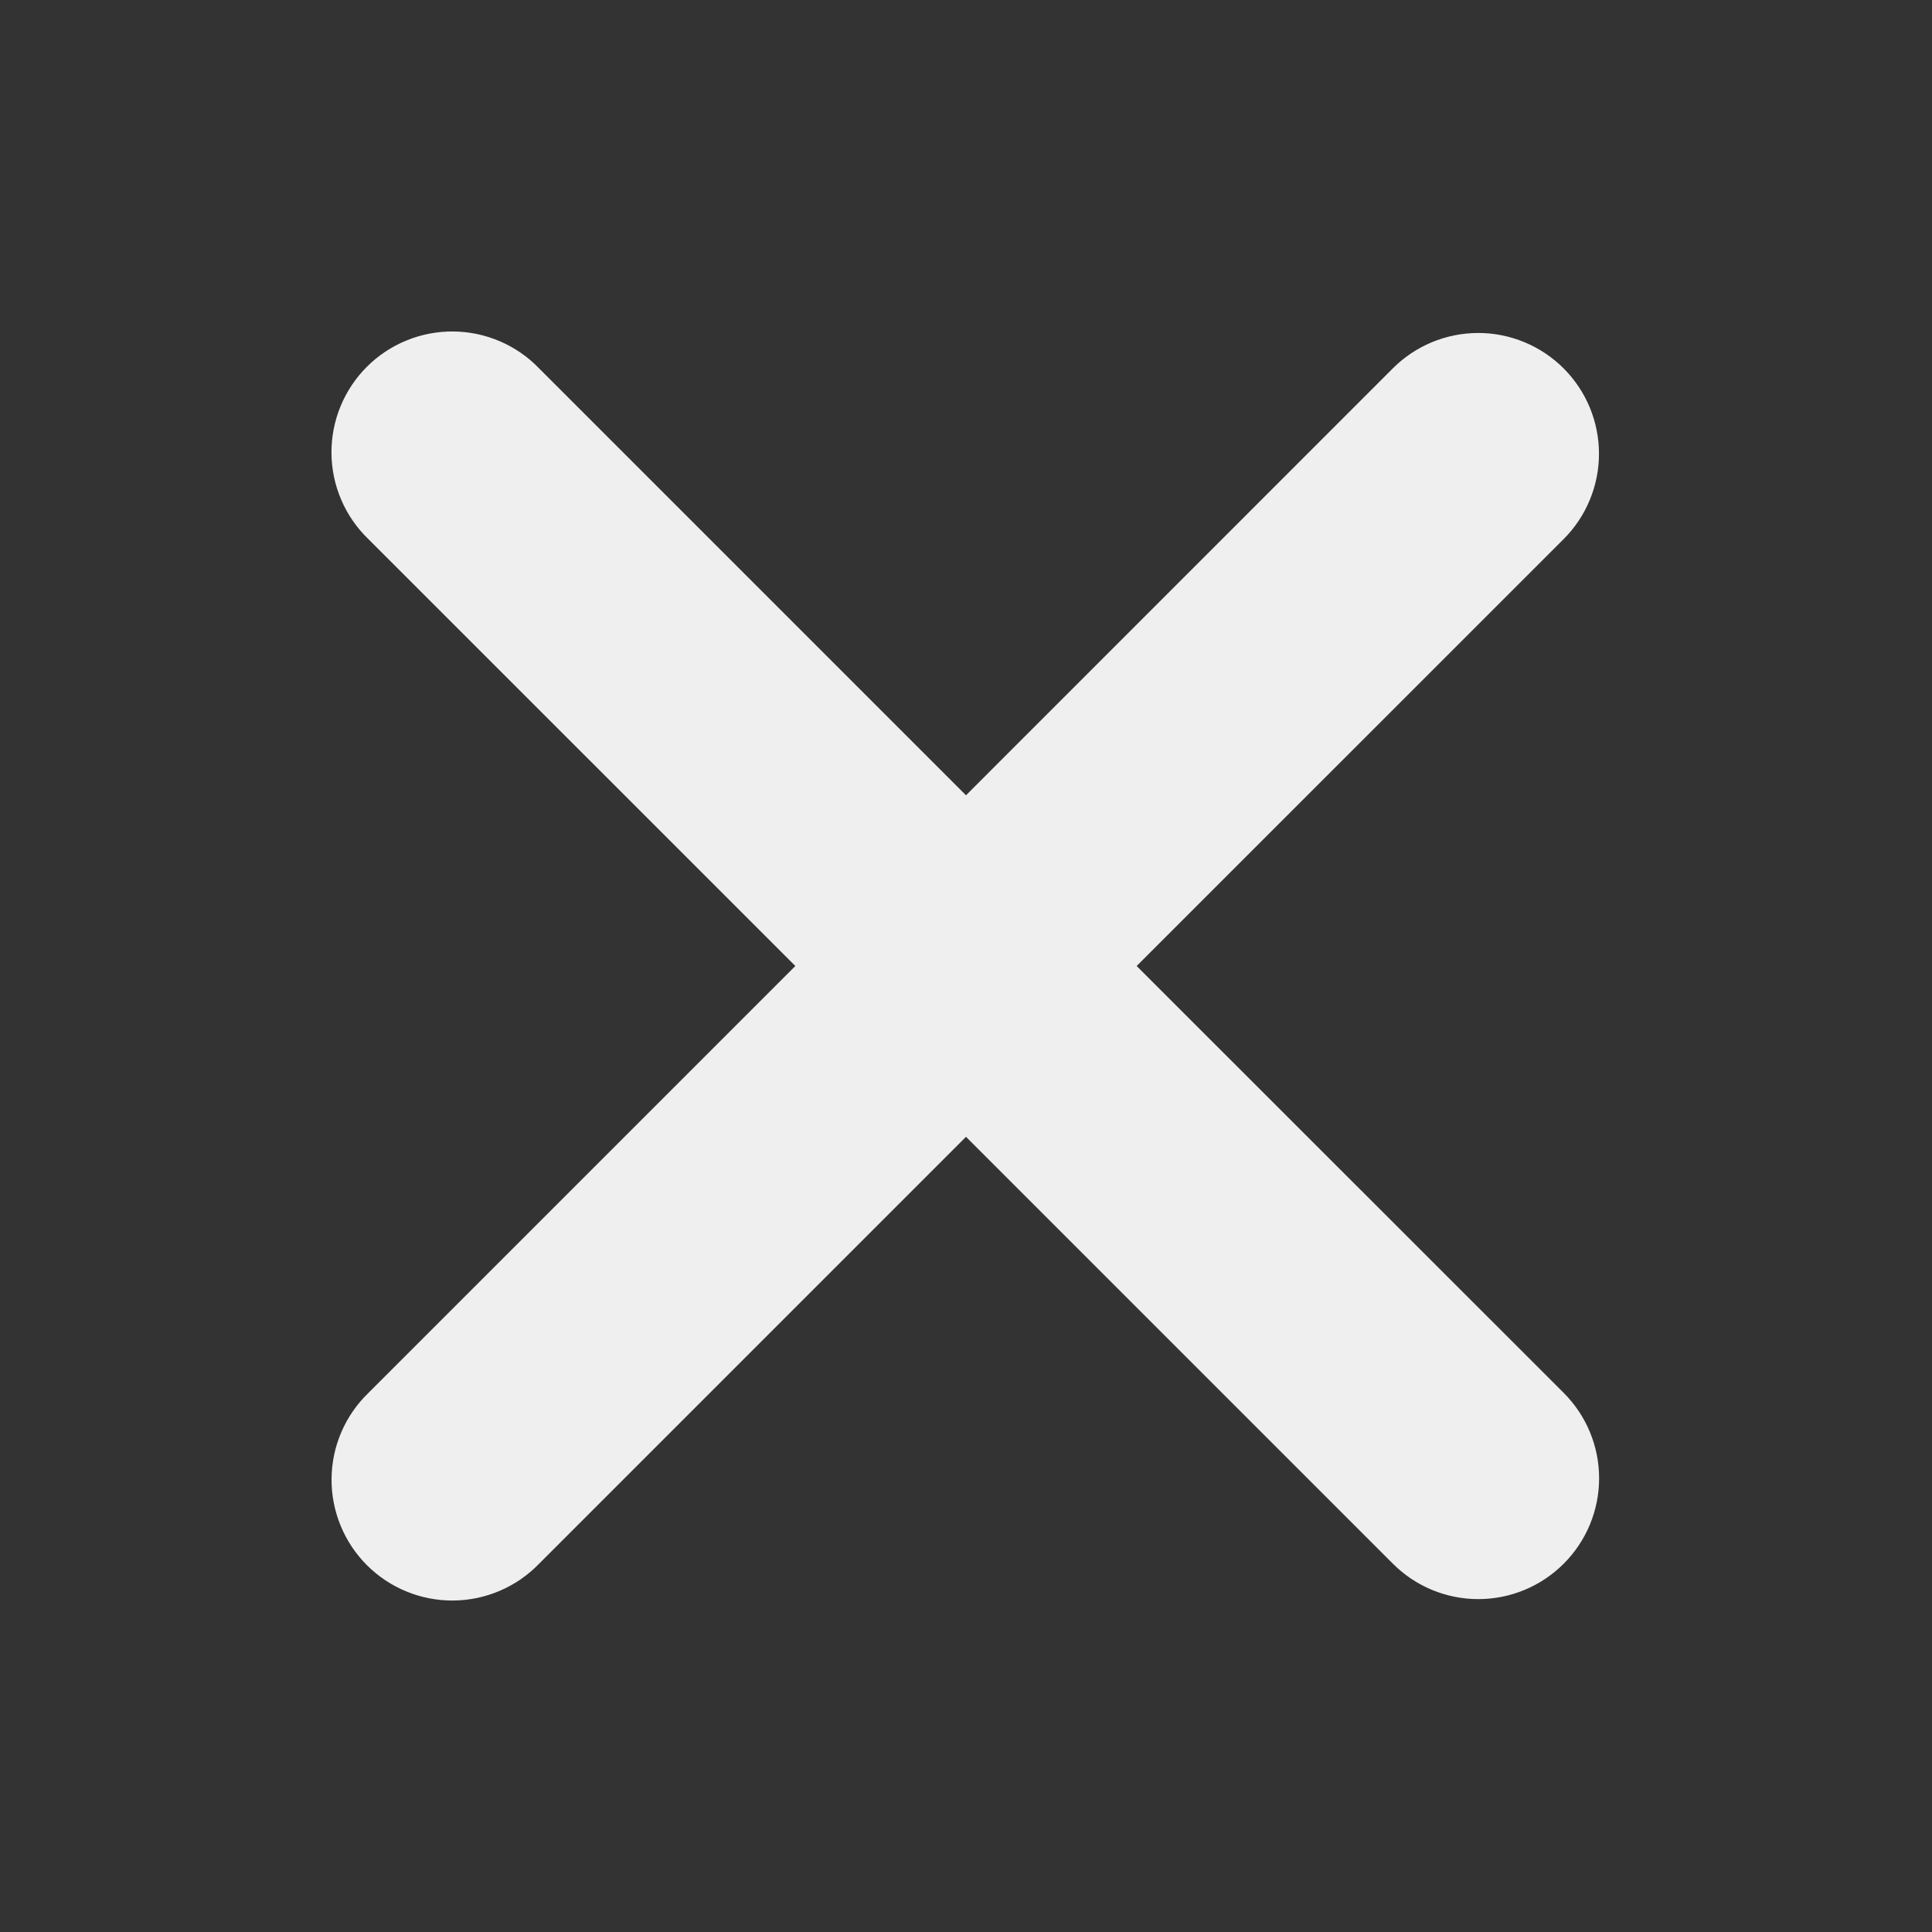 <svg width="46" height="46" viewBox="0 0 46 46" fill="none" xmlns="http://www.w3.org/2000/svg">
<rect x="0" y="0" width="46" height="46" fill="#333333" stroke="none"/>
<path fill-rule="evenodd" clip-rule="evenodd" d="M23 27.067L33.164 37.231C33.703 37.771 34.435 38.074 35.198 38.074C35.961 38.074 36.692 37.771 37.231 37.231C37.771 36.692 38.074 35.96 38.074 35.198C38.074 34.435 37.771 33.703 37.231 33.164L27.063 23L37.229 12.836C37.496 12.569 37.708 12.252 37.852 11.903C37.997 11.554 38.071 11.18 38.071 10.803C38.071 10.425 37.996 10.051 37.852 9.702C37.707 9.354 37.495 9.037 37.228 8.77C36.961 8.503 36.644 8.291 36.295 8.147C35.947 8.002 35.573 7.928 35.195 7.928C34.818 7.928 34.444 8.003 34.095 8.147C33.746 8.292 33.429 8.504 33.162 8.771L23 18.935L12.836 8.771C12.571 8.496 12.254 8.277 11.903 8.126C11.552 7.975 11.175 7.896 10.793 7.892C10.412 7.889 10.033 7.961 9.68 8.106C9.326 8.25 9.005 8.463 8.735 8.733C8.465 9.003 8.251 9.324 8.107 9.677C7.962 10.03 7.889 10.409 7.892 10.791C7.895 11.172 7.974 11.55 8.125 11.9C8.275 12.251 8.494 12.569 8.769 12.834L18.937 23L8.771 33.166C8.496 33.431 8.277 33.749 8.127 34.099C7.976 34.45 7.897 34.828 7.894 35.209C7.891 35.591 7.964 35.97 8.109 36.323C8.253 36.676 8.467 36.997 8.737 37.267C9.007 37.537 9.328 37.75 9.682 37.894C10.035 38.039 10.414 38.111 10.795 38.108C11.177 38.104 11.554 38.025 11.905 37.874C12.256 37.723 12.573 37.504 12.838 37.229L23 27.067Z" fill="#EFEFEF"/>
</svg>
